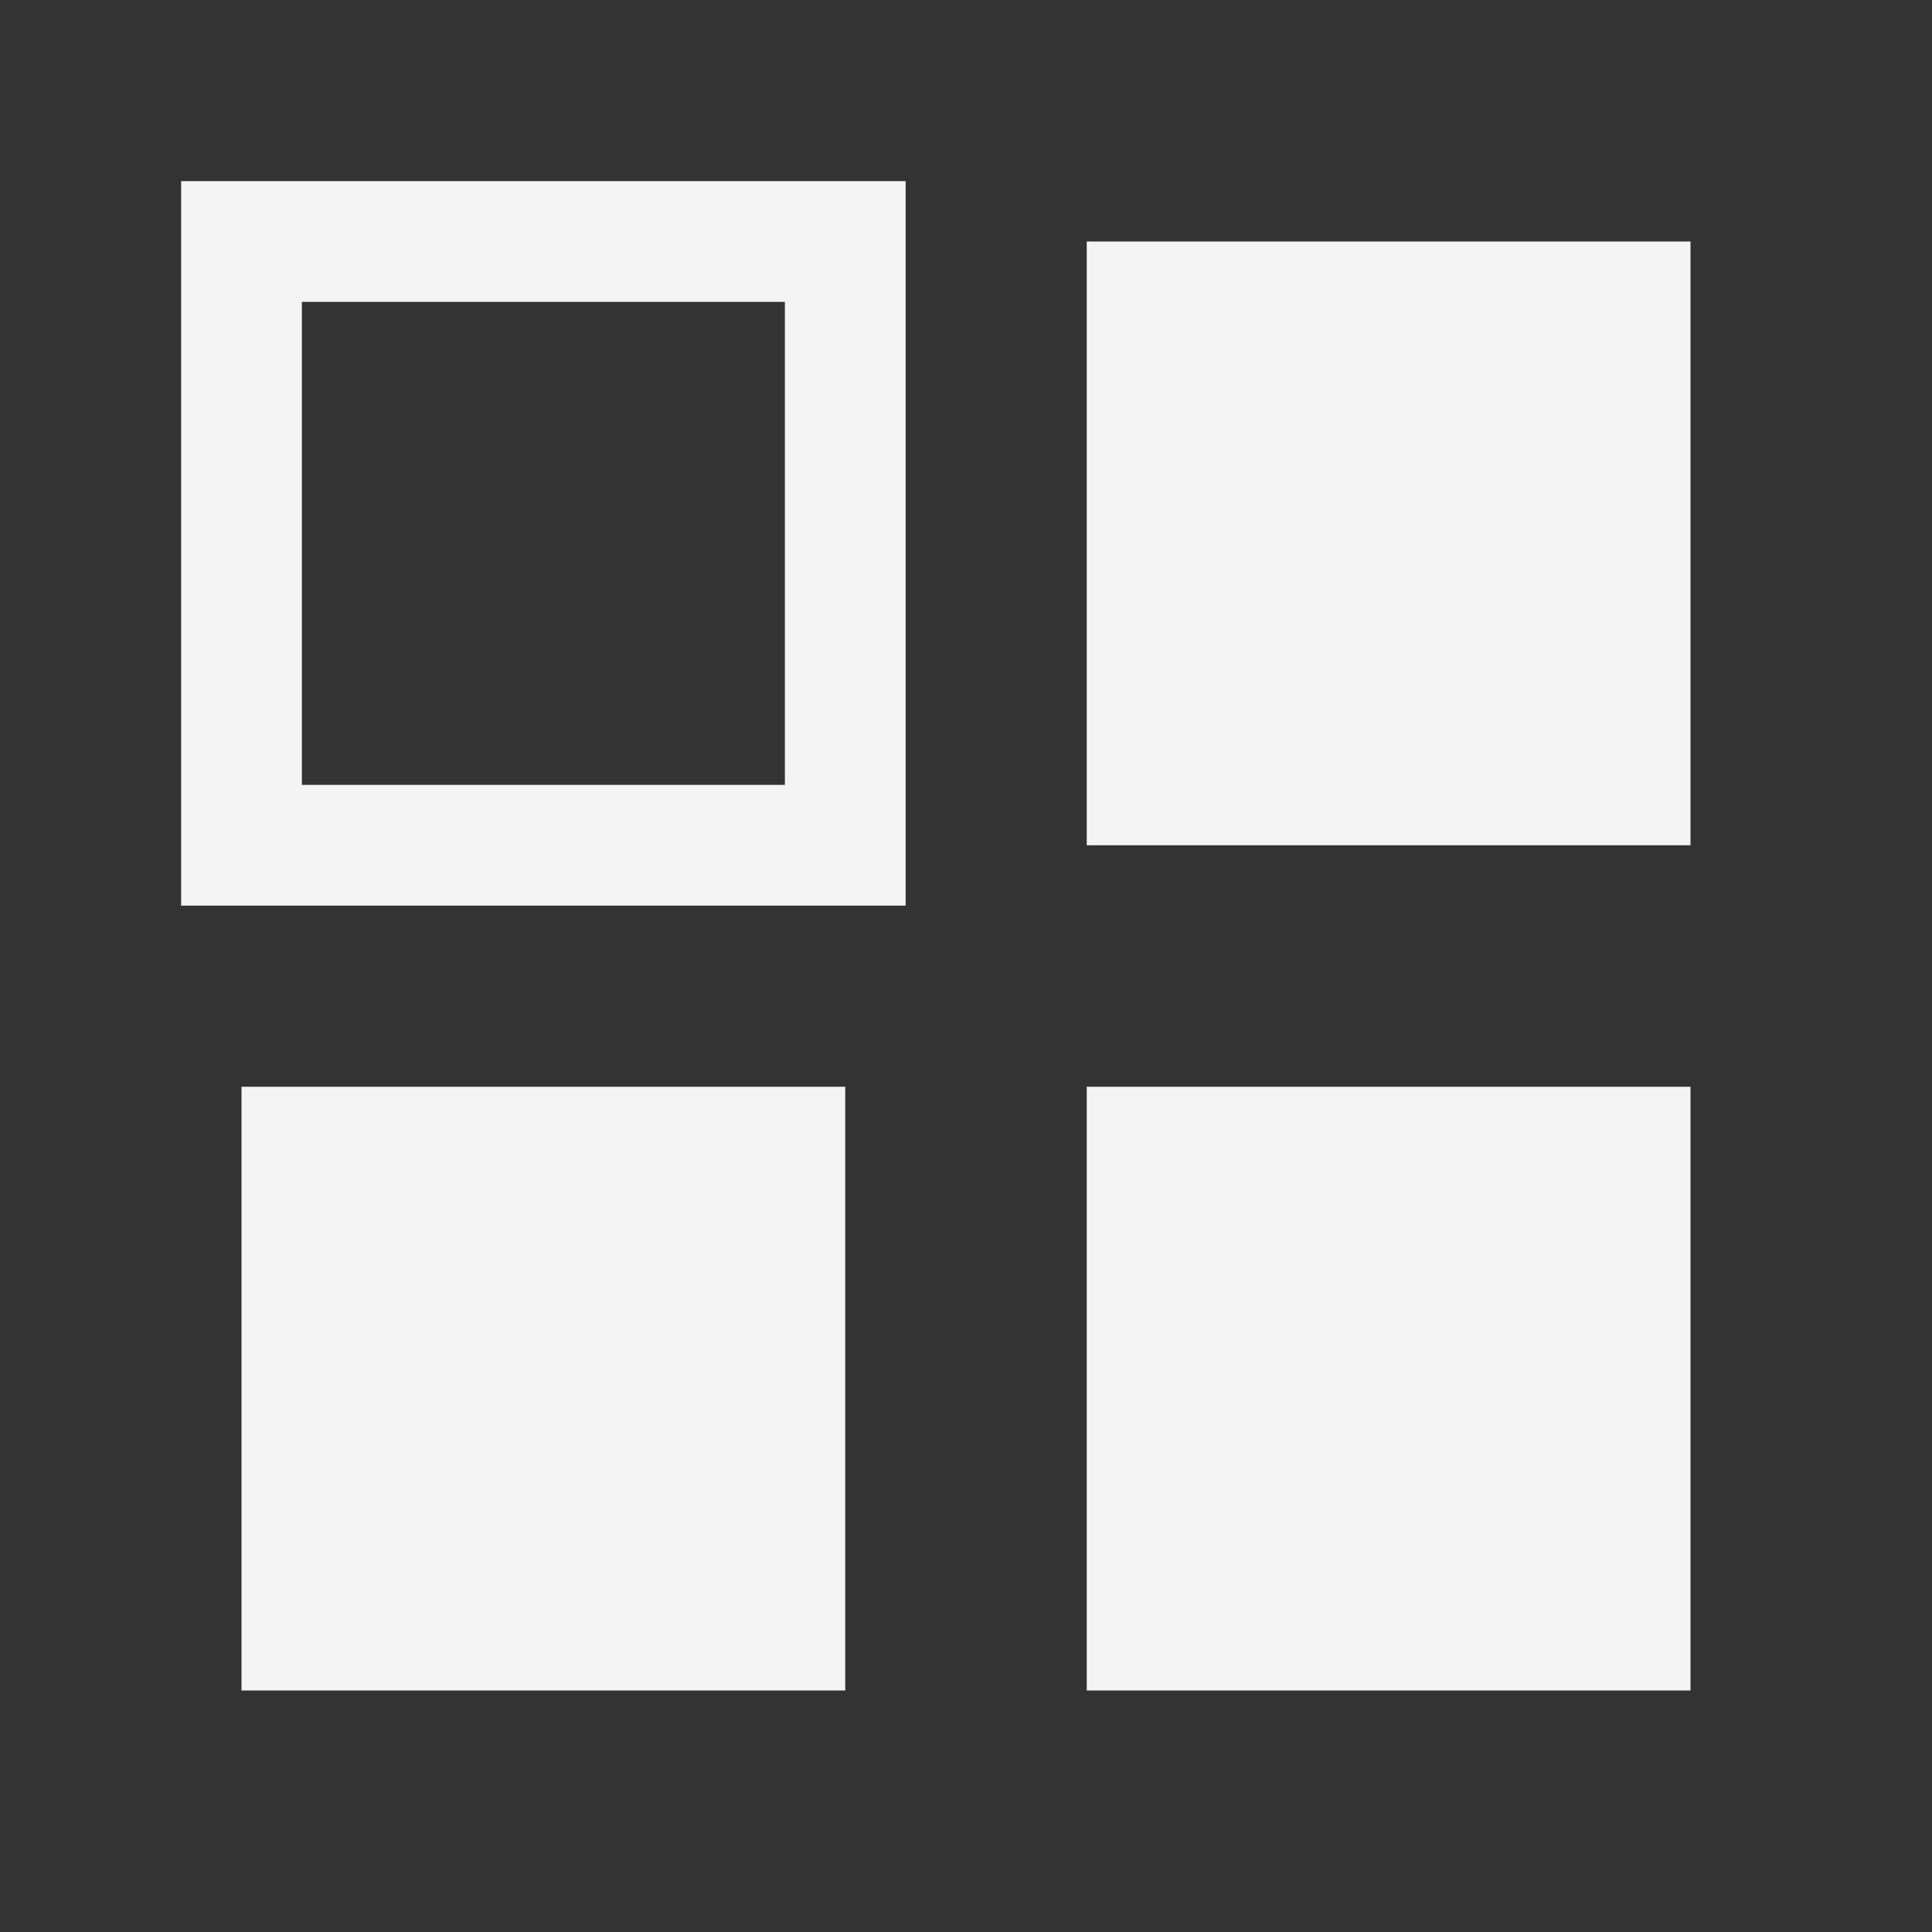 <svg version="1.1" fill="#f4f4f4"
  viewbox="0 0 16 16" width="16" height="16"
  xmlns="http://www.w3.org/2000/svg">
  <rect width="100%" height="100%" fill="#333333" stroke="none"/>
  <title>Windows (Dark)</title>
  <rect x="2" y="2" width="5" height="5" fill="none" stroke="#f4f4f4"/>
  <rect x="2" y="9" width="5" height="5"/>
  <rect x="9" y="9" width="5" height="5"/>
  <rect x="9" y="2" width="5" height="5"/>
</svg>